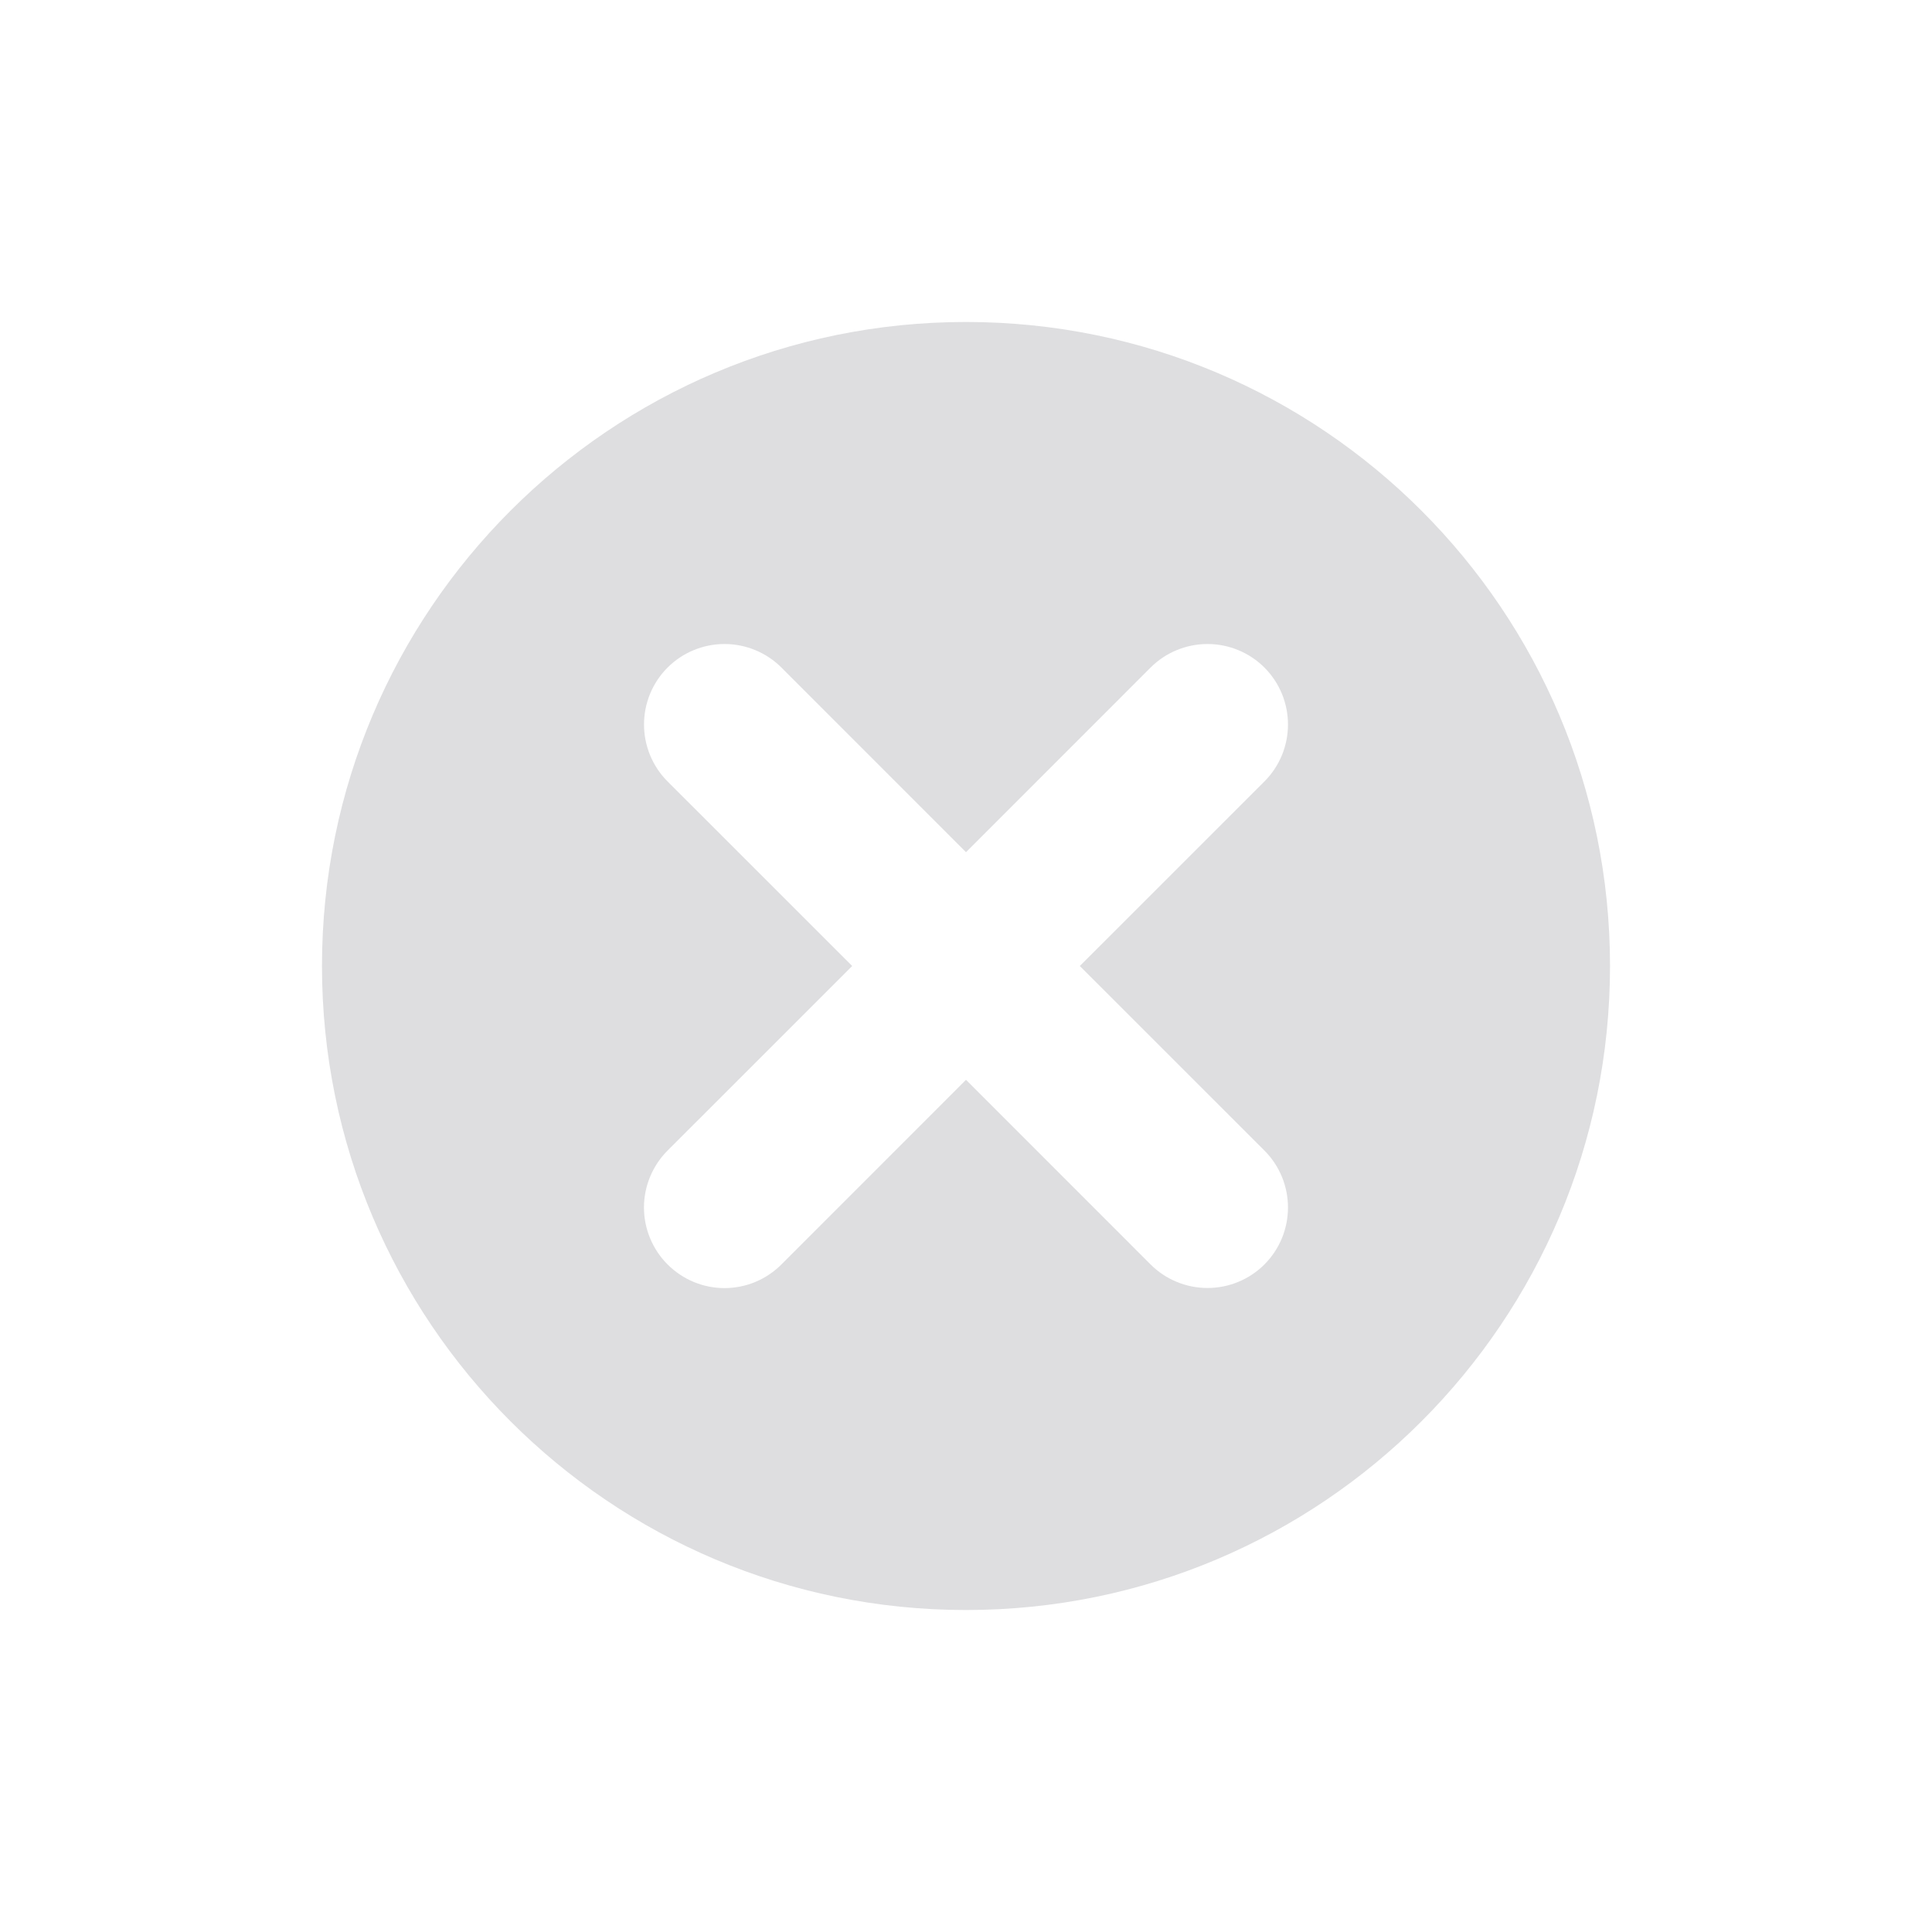 <svg width="32" height="32" viewBox="0 0 32 32" fill="none" xmlns="http://www.w3.org/2000/svg">
<path d="M16 5.333C10.108 5.333 5.333 10.109 5.333 16C5.333 21.891 10.108 26.667 16 26.667C21.892 26.667 26.667 21.891 26.667 16C26.667 10.109 21.892 5.333 16 5.333ZM20.943 19.057C21.193 19.307 21.333 19.646 21.333 20C21.333 20.354 21.193 20.693 20.943 20.943C20.693 21.193 20.354 21.333 20 21.333C19.646 21.333 19.307 21.193 19.057 20.943L16 17.885L12.943 20.943C12.819 21.067 12.672 21.166 12.511 21.233C12.349 21.3 12.175 21.335 12 21.335C11.825 21.335 11.651 21.3 11.49 21.233C11.328 21.166 11.181 21.067 11.057 20.943C10.933 20.819 10.835 20.672 10.768 20.51C10.701 20.349 10.666 20.175 10.666 20C10.666 19.825 10.701 19.651 10.768 19.49C10.835 19.328 10.933 19.181 11.057 19.057L14.115 16L11.057 12.943C10.807 12.693 10.667 12.354 10.667 12C10.667 11.646 10.807 11.307 11.057 11.057C11.307 10.807 11.646 10.667 12 10.667C12.354 10.667 12.693 10.807 12.943 11.057L16 14.115L19.057 11.057C19.307 10.807 19.646 10.667 20 10.667C20.354 10.667 20.693 10.807 20.943 11.057C21.193 11.307 21.333 11.646 21.333 12C21.333 12.354 21.193 12.693 20.943 12.943L17.885 16L20.943 19.057Z" fill="#DEDEE0"/>
</svg>
